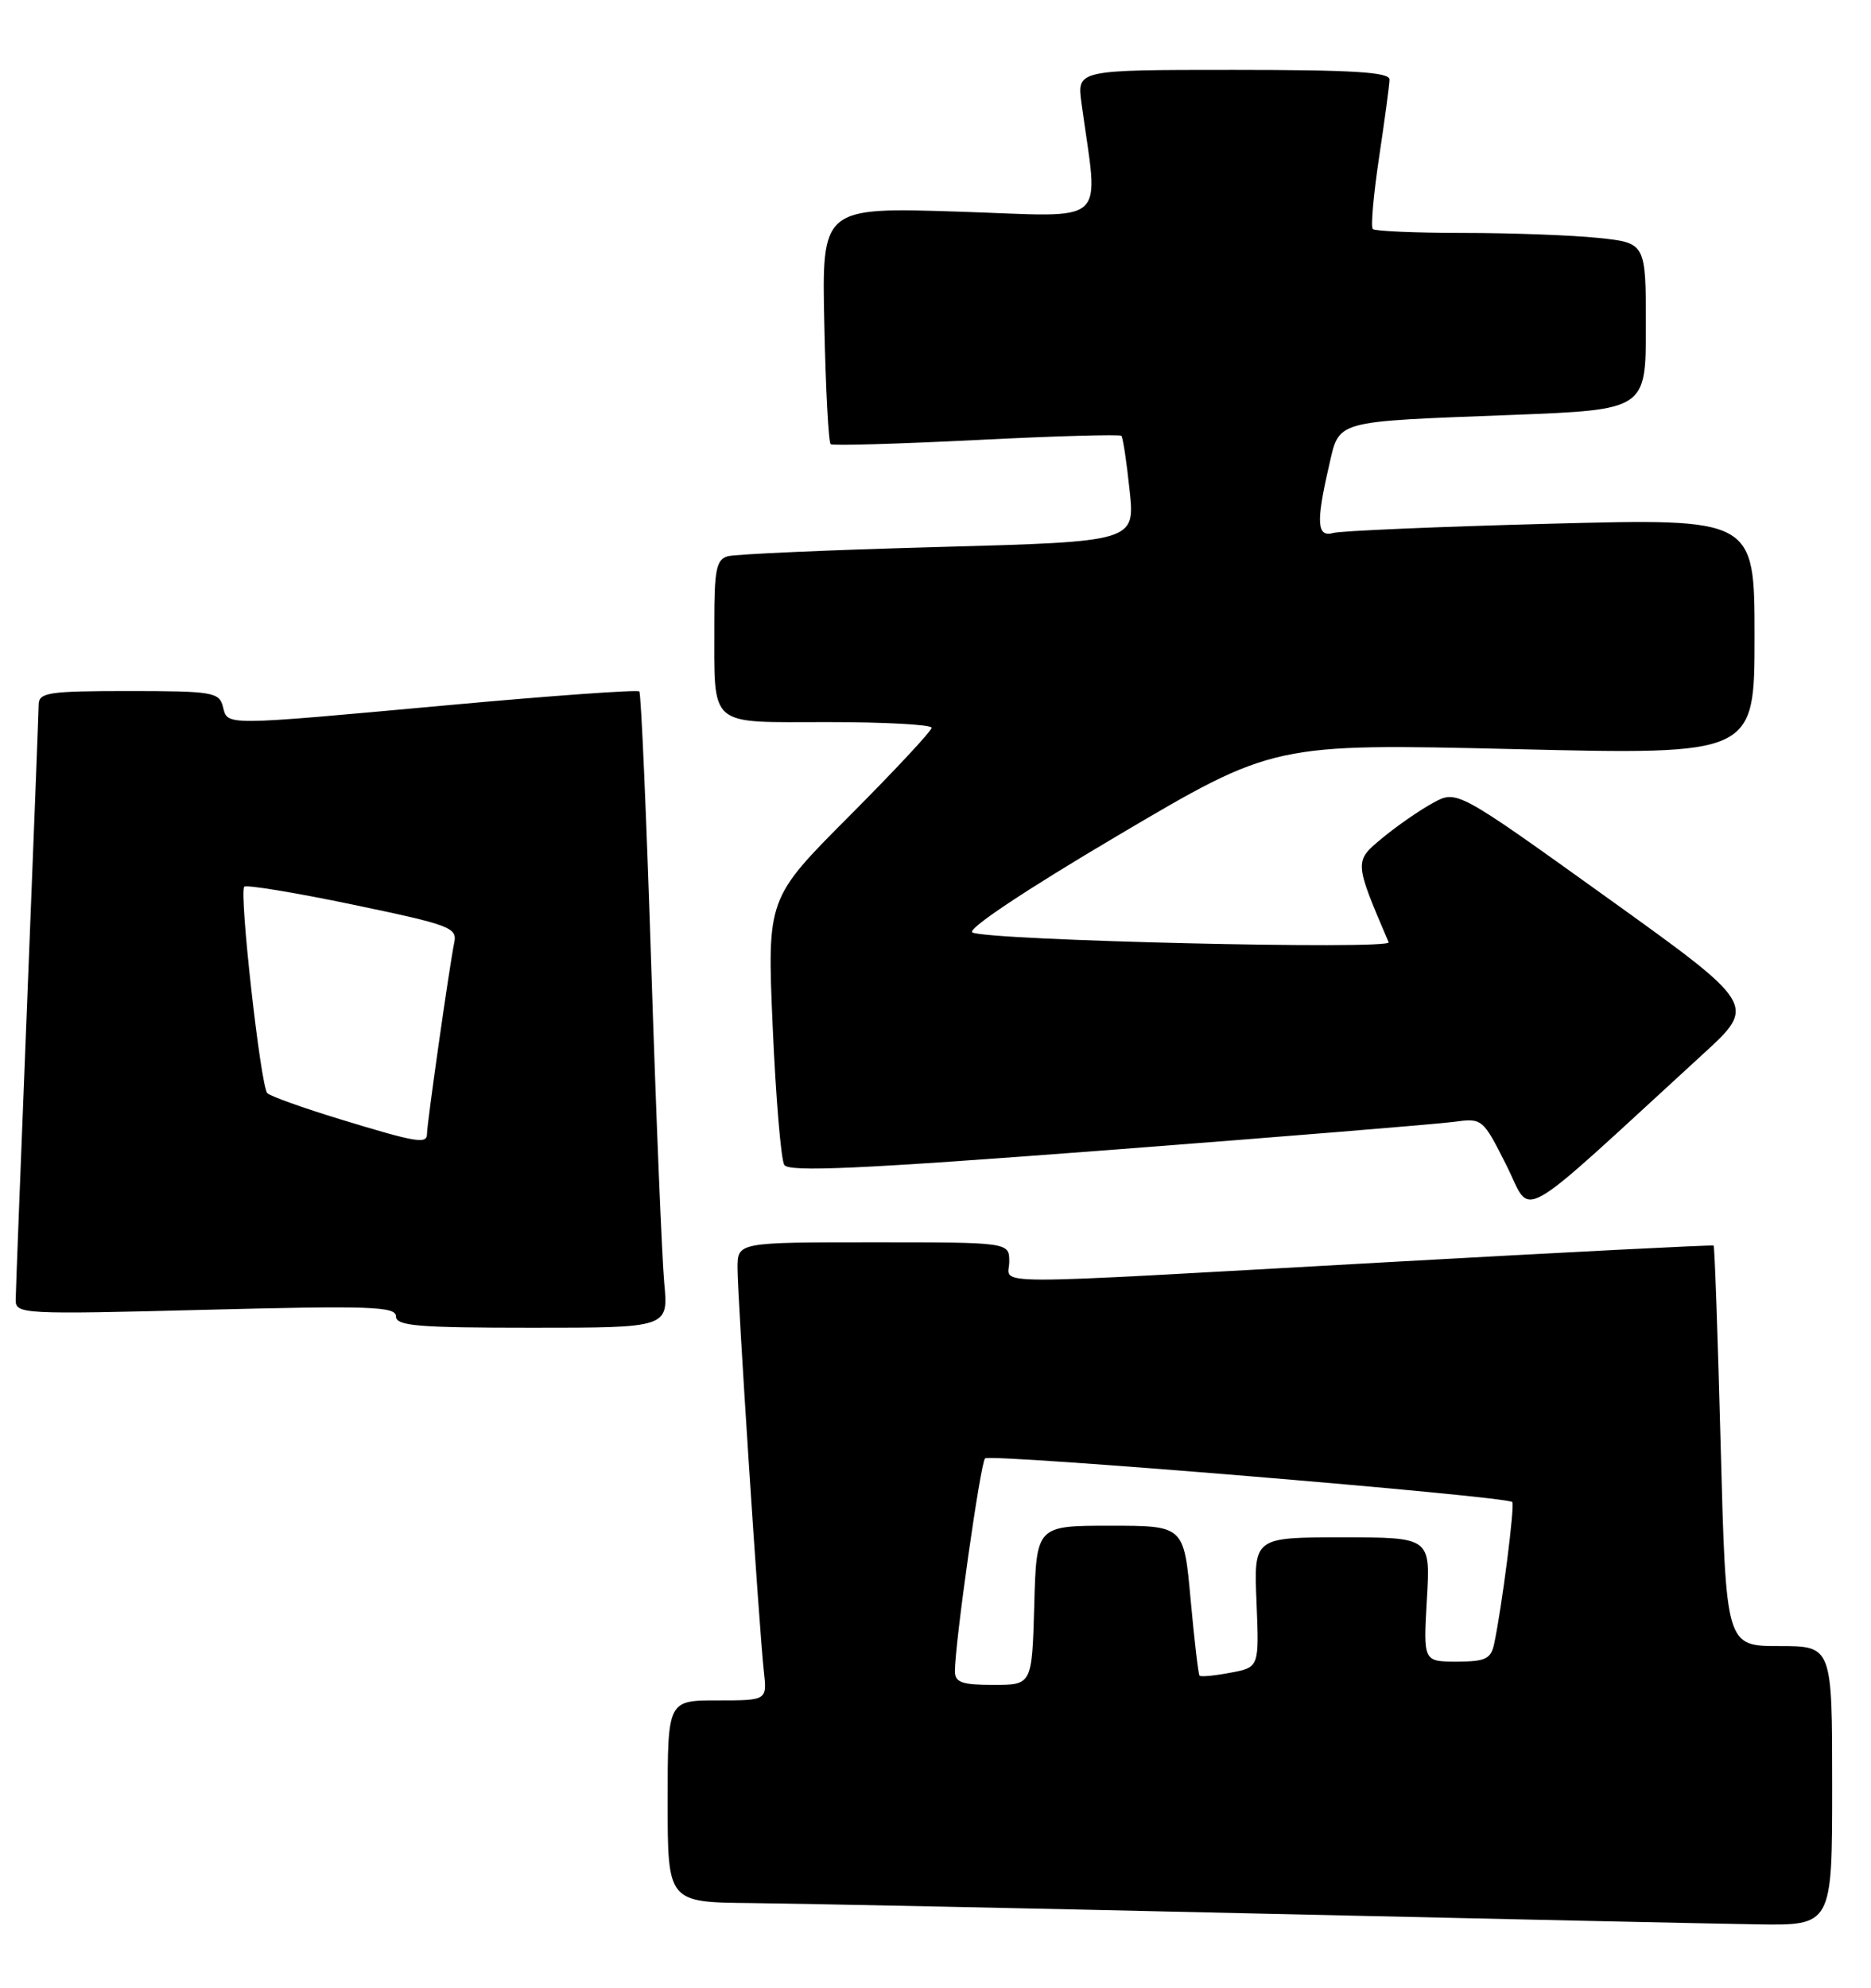<?xml version="1.0" encoding="UTF-8" standalone="no"?>
<!DOCTYPE svg PUBLIC "-//W3C//DTD SVG 1.1//EN" "http://www.w3.org/Graphics/SVG/1.1/DTD/svg11.dtd" >
<svg xmlns="http://www.w3.org/2000/svg" xmlns:xlink="http://www.w3.org/1999/xlink" version="1.1" viewBox="0 0 241 256">
 <g >
 <path fill="currentColor"
d=" M 236.00 230.00 C 236.00 212.00 236.00 212.00 229.16 212.00 C 222.32 212.00 222.32 212.00 221.64 186.31 C 221.27 172.19 220.86 160.54 220.73 160.42 C 220.60 160.31 201.60 161.28 178.50 162.57 C 125.20 165.55 130.00 165.56 130.00 162.50 C 130.00 160.00 130.00 160.00 112.50 160.00 C 95.00 160.00 95.00 160.00 95.00 163.31 C 95.00 167.18 97.78 209.76 98.39 215.25 C 98.81 219.00 98.81 219.00 92.40 219.00 C 86.00 219.00 86.00 219.00 86.00 232.00 C 86.00 245.00 86.00 245.00 96.75 245.10 C 102.66 245.16 132.02 245.76 162.00 246.45 C 191.98 247.13 220.89 247.76 226.25 247.84 C 236.00 248.00 236.00 248.00 236.00 230.00 Z  M 85.56 165.25 C 85.27 162.09 84.51 143.75 83.89 124.50 C 83.27 105.25 82.58 89.30 82.35 89.05 C 82.13 88.81 71.04 89.60 57.72 90.82 C 28.38 93.50 29.36 93.49 28.71 91.00 C 28.23 89.15 27.35 89.00 16.59 89.00 C 6.23 89.00 5.00 89.19 4.98 90.75 C 4.97 91.71 4.30 108.92 3.50 129.00 C 2.70 149.07 2.03 166.36 2.02 167.41 C 2.00 169.25 2.83 169.30 26.50 168.69 C 47.66 168.15 51.00 168.26 51.00 169.53 C 51.00 170.77 53.78 171.00 68.55 171.00 C 86.10 171.00 86.10 171.00 85.56 165.25 Z  M 219.38 135.74 C 226.27 129.43 226.27 129.43 206.97 115.58 C 187.66 101.73 187.66 101.73 184.58 103.41 C 182.89 104.33 179.95 106.36 178.07 107.92 C 174.41 110.93 174.41 110.93 178.87 121.36 C 179.30 122.35 127.16 121.13 125.25 120.09 C 124.50 119.69 132.06 114.65 144.03 107.58 C 164.06 95.75 164.06 95.75 195.03 96.48 C 226.00 97.22 226.00 97.22 226.00 81.99 C 226.00 66.76 226.00 66.76 199.75 67.45 C 185.31 67.83 172.71 68.37 171.75 68.64 C 169.63 69.24 169.50 67.32 171.16 60.12 C 172.57 54.03 171.49 54.34 194.75 53.44 C 212.00 52.77 212.00 52.77 212.00 42.03 C 212.00 31.28 212.00 31.28 205.85 30.64 C 202.47 30.29 194.67 30.00 188.52 30.00 C 182.37 30.00 177.11 29.77 176.83 29.50 C 176.55 29.22 176.92 25.06 177.64 20.25 C 178.36 15.44 178.97 10.94 178.98 10.25 C 178.99 9.29 174.32 9.00 158.86 9.00 C 138.73 9.00 138.73 9.00 139.30 13.25 C 141.50 29.45 143.24 27.90 123.54 27.26 C 105.85 26.69 105.85 26.69 106.18 41.77 C 106.35 50.06 106.72 57.01 107.00 57.21 C 107.28 57.42 115.73 57.17 125.79 56.67 C 135.85 56.16 144.25 55.92 144.44 56.13 C 144.64 56.33 145.12 59.48 145.50 63.13 C 146.21 69.76 146.21 69.76 120.85 70.45 C 106.91 70.83 94.71 71.37 93.75 71.64 C 92.26 72.06 92.00 73.37 92.01 80.32 C 92.04 93.89 91.01 93.00 106.62 93.00 C 113.98 93.00 120.00 93.33 120.00 93.73 C 120.00 94.14 115.23 99.25 109.40 105.10 C 98.81 115.72 98.81 115.72 99.53 132.26 C 99.93 141.36 100.60 149.35 101.02 150.03 C 101.61 150.98 110.75 150.56 142.64 148.13 C 165.11 146.41 185.18 144.77 187.23 144.49 C 190.94 143.99 190.98 144.02 194.03 150.06 C 197.45 156.83 194.63 158.42 219.38 135.74 Z  M 123.00 215.25 C 122.99 211.70 126.28 188.48 126.88 187.83 C 127.48 187.18 194.03 192.69 194.79 193.45 C 195.15 193.82 193.44 207.15 192.45 211.75 C 192.04 213.66 191.31 214.00 187.65 214.00 C 183.33 214.00 183.33 214.00 183.79 206.00 C 184.26 198.00 184.26 198.00 172.88 198.00 C 161.50 198.00 161.50 198.00 161.85 206.37 C 162.19 214.74 162.19 214.74 158.50 215.43 C 156.46 215.82 154.67 215.99 154.51 215.81 C 154.35 215.64 153.84 211.22 153.36 206.00 C 152.50 196.50 152.50 196.50 143.00 196.50 C 133.50 196.50 133.50 196.50 133.22 206.75 C 132.93 217.00 132.93 217.00 127.97 217.00 C 123.90 217.00 123.00 216.68 123.00 215.25 Z  M 43.81 144.15 C 39.03 142.69 34.81 141.18 34.43 140.79 C 33.57 139.90 30.78 114.89 31.46 114.20 C 31.74 113.93 38.04 114.96 45.46 116.51 C 57.98 119.12 58.92 119.47 58.51 121.41 C 57.95 124.01 55.00 144.71 55.00 146.03 C 55.00 147.38 53.70 147.17 43.81 144.15 Z "/>
</g>
</svg>